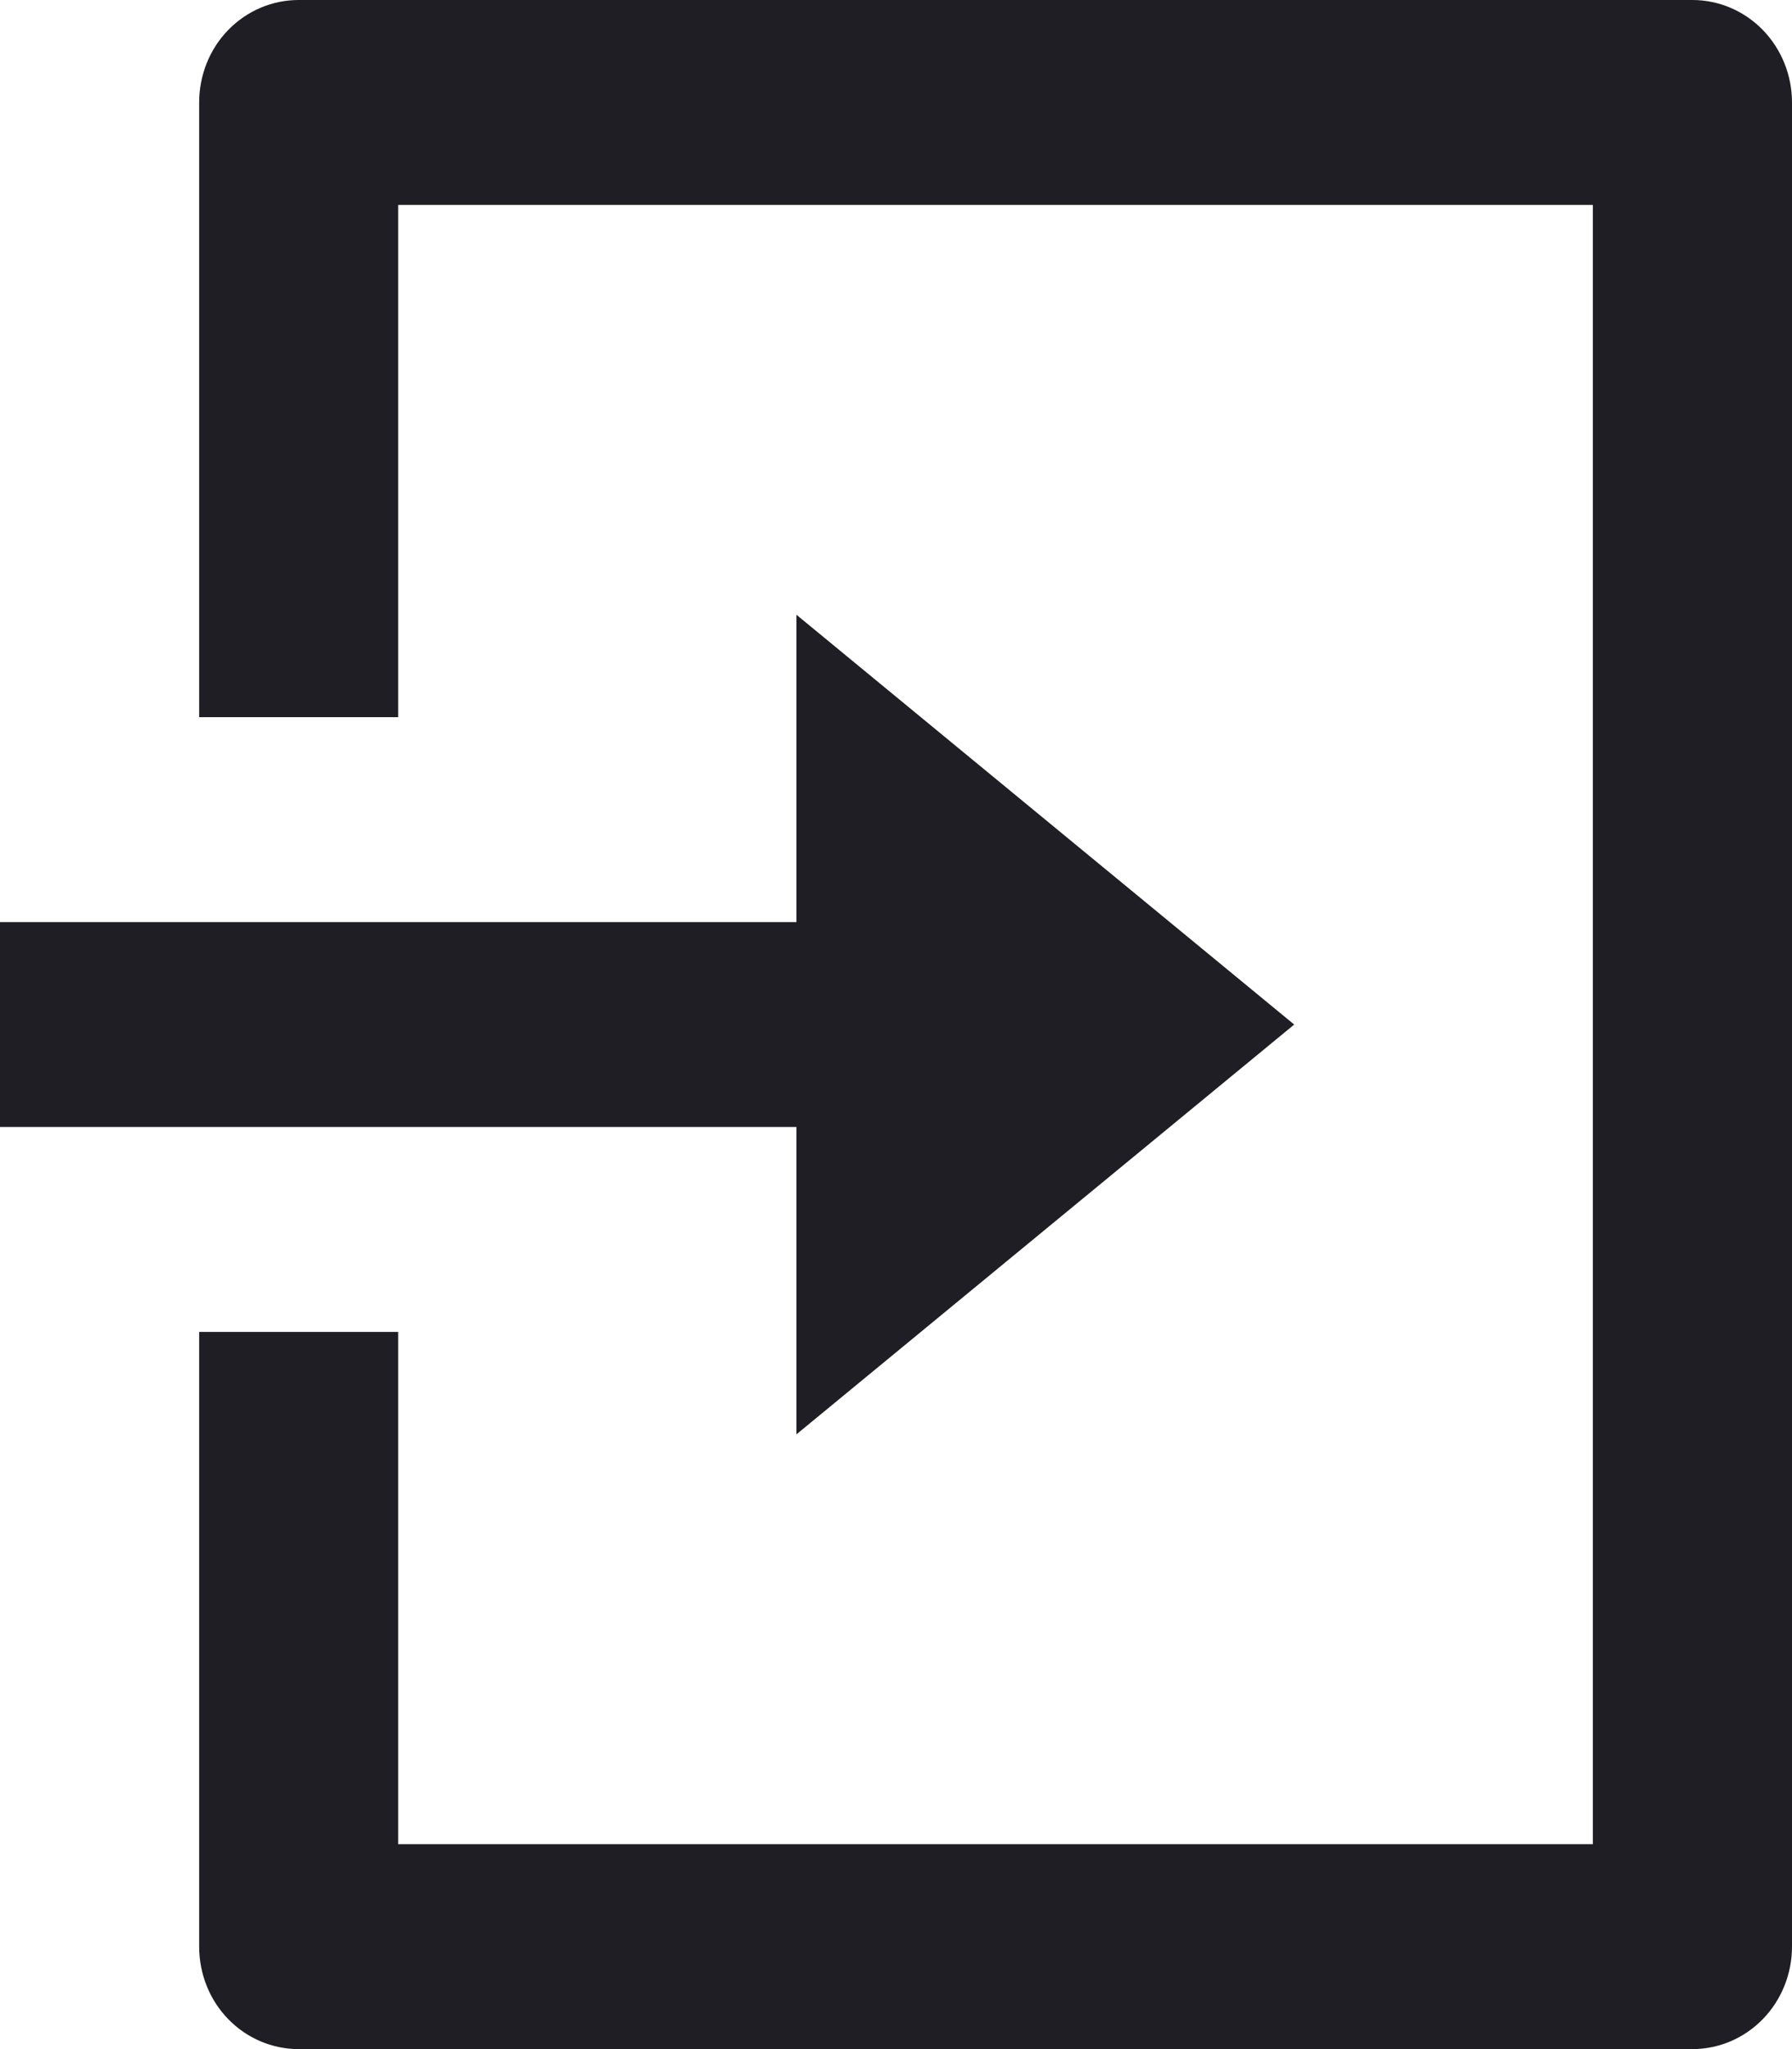 <svg width="14" height="16" viewBox="0 0 14 16" fill="none" xmlns="http://www.w3.org/2000/svg">
<path d="M1.556 10.4H3.111V14.4H12.444V1.6H3.111V5.6H1.556V0.8C1.556 0.588 1.637 0.384 1.783 0.234C1.929 0.084 2.127 0 2.333 0H13.222C13.428 0 13.626 0.084 13.772 0.234C13.918 0.384 14 0.588 14 0.8V15.2C14 15.412 13.918 15.616 13.772 15.766C13.626 15.916 13.428 16 13.222 16H2.333C2.127 16 1.929 15.916 1.783 15.766C1.637 15.616 1.556 15.412 1.556 15.2V10.4ZM6.222 7.2V4.8L10.111 8L6.222 11.2V8.8H0V7.2H6.222Z" fill="#1F1E25"/>
</svg>
